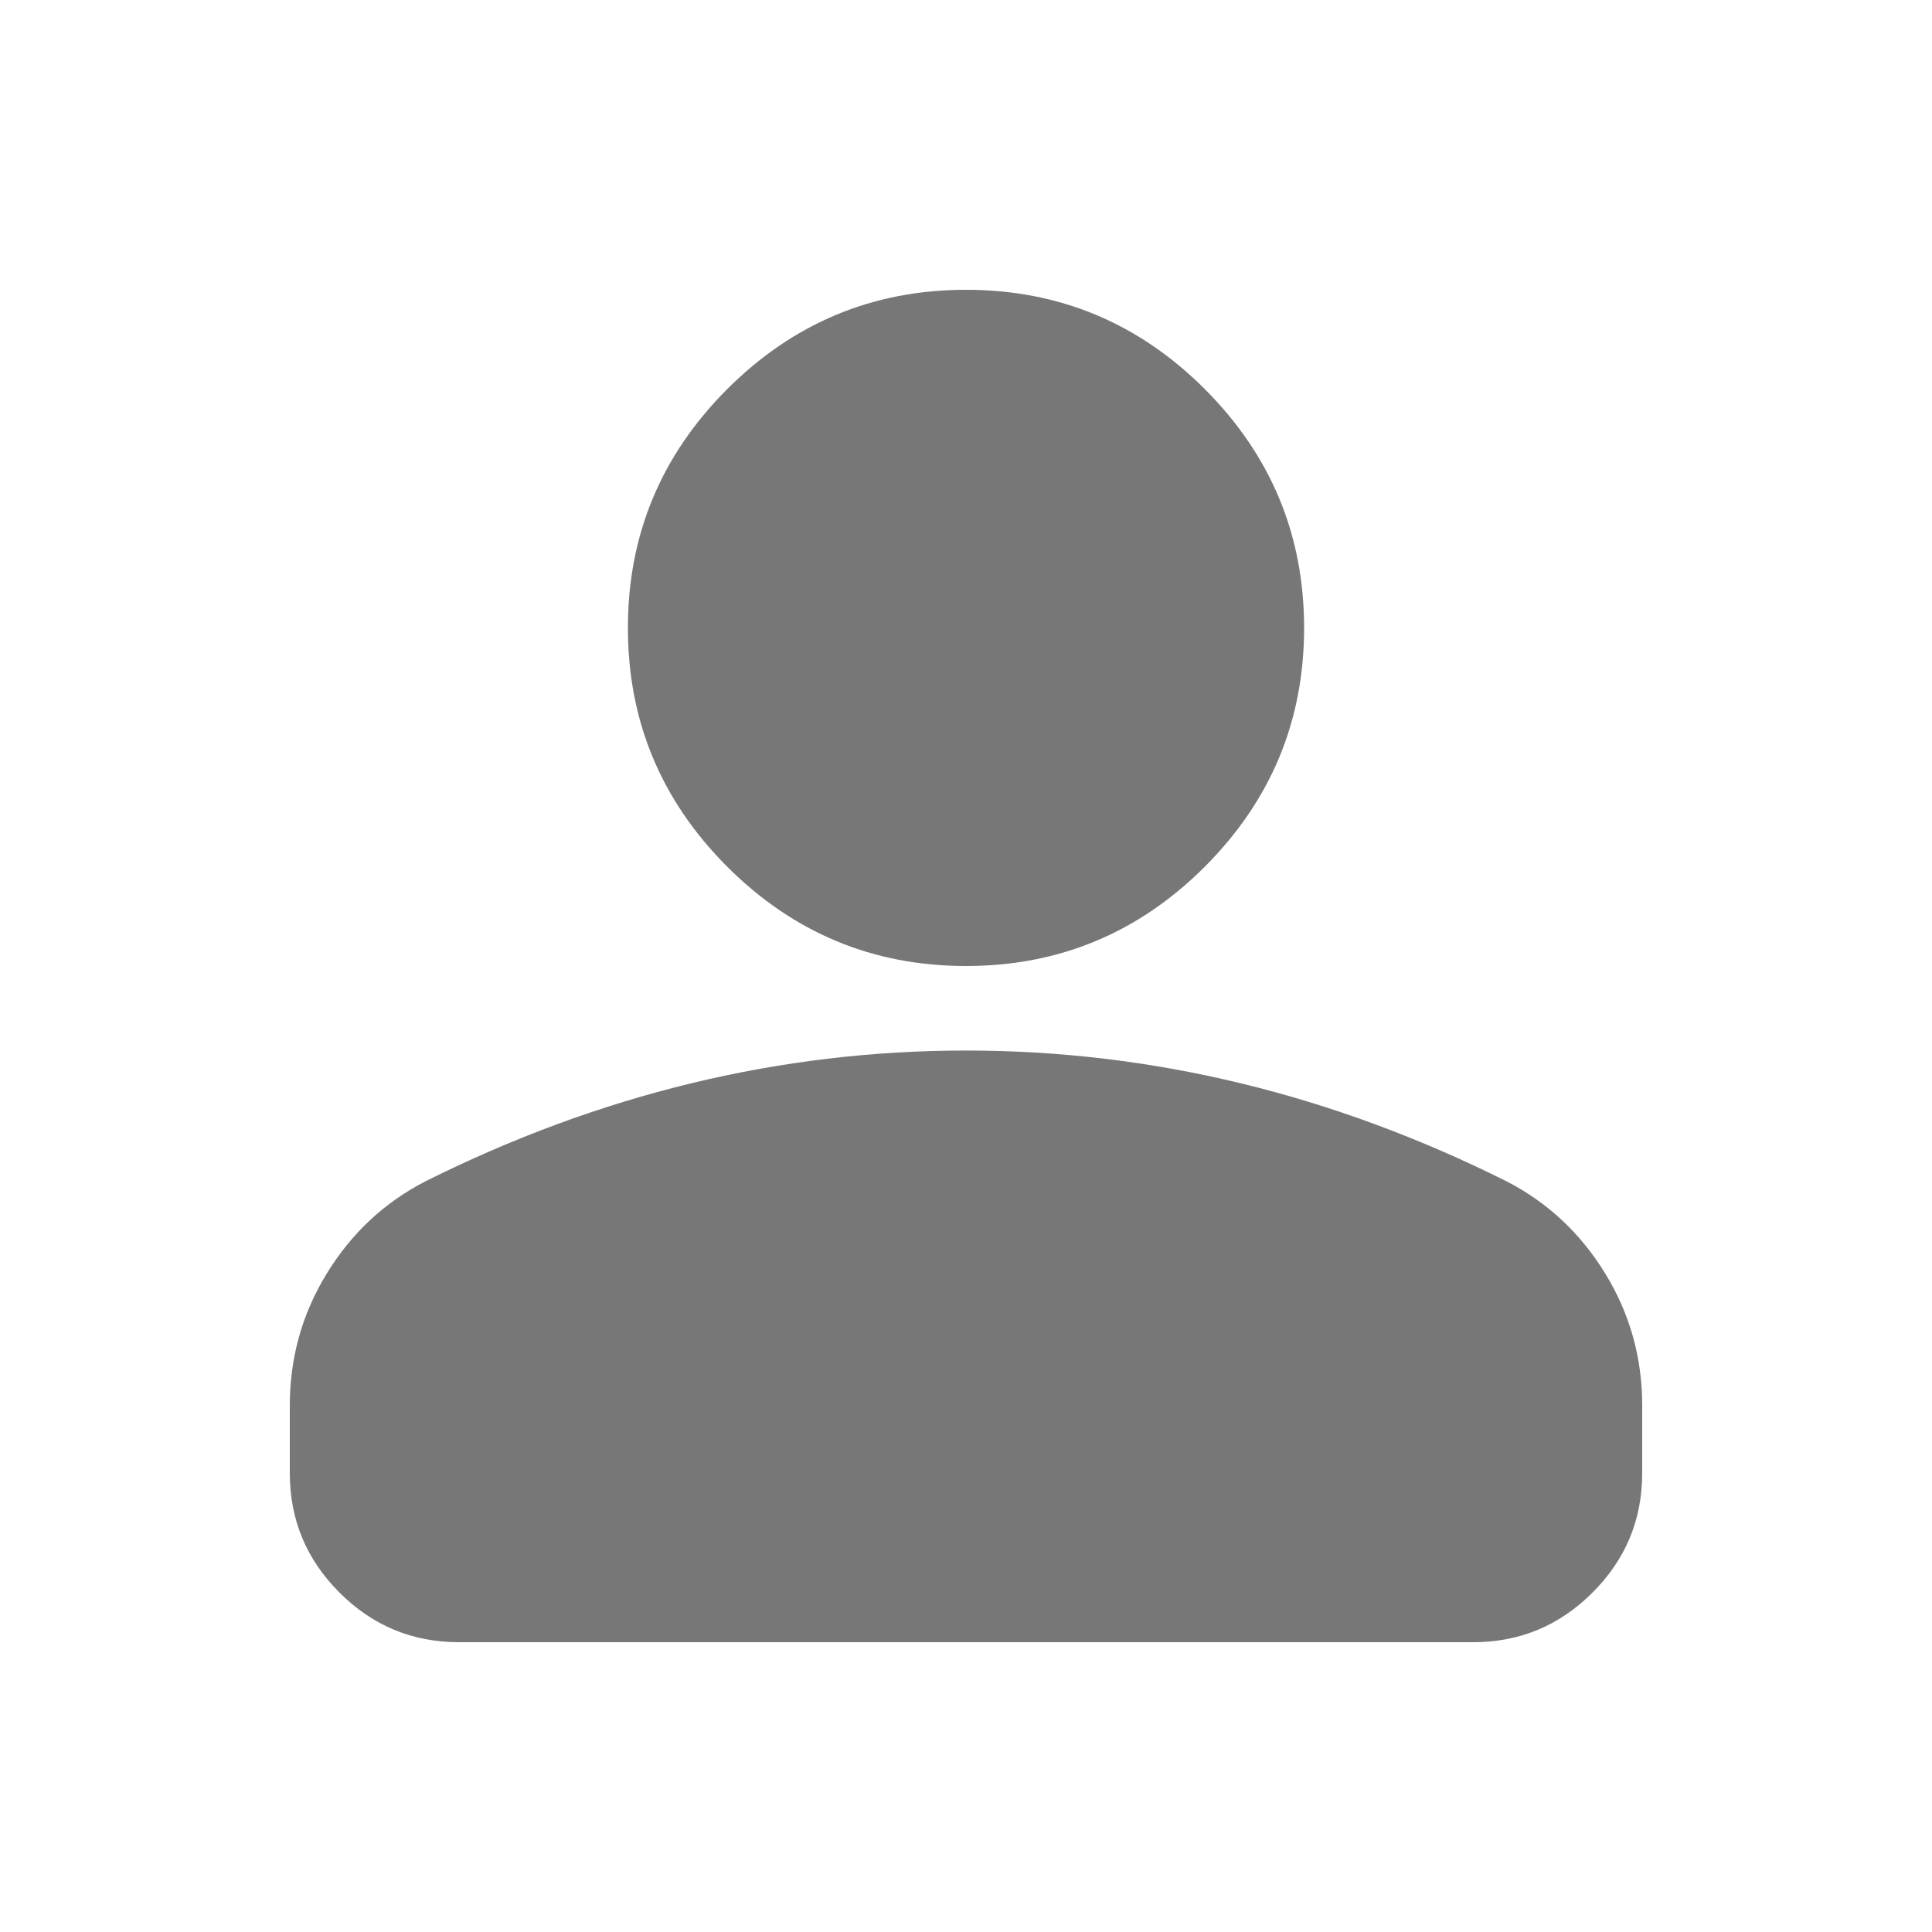 <svg width="20" height="20" viewBox="0 0 20 20" fill="none" xmlns="http://www.w3.org/2000/svg">
<g id="person_24dp_5F6368_FILL1_wght400_GRAD0_opsz24 1">
<path id="Vector" d="M10 10C9.037 10 8.214 9.657 7.528 8.972C6.843 8.286 6.5 7.463 6.5 6.5C6.5 5.537 6.843 4.714 7.528 4.028C8.214 3.343 9.037 3 10 3C10.963 3 11.787 3.343 12.472 4.028C13.157 4.714 13.5 5.537 13.5 6.5C13.5 7.463 13.157 8.286 12.472 8.972C11.787 9.657 10.963 10 10 10ZM3 15.25V14.55C3 14.054 3.128 13.598 3.383 13.183C3.638 12.767 3.977 12.45 4.4 12.231C5.304 11.779 6.223 11.44 7.156 11.214C8.09 10.988 9.037 10.875 10 10.875C10.963 10.875 11.91 10.988 12.844 11.214C13.777 11.44 14.696 11.779 15.6 12.231C16.023 12.45 16.362 12.767 16.617 13.183C16.872 13.598 17 14.054 17 14.55V15.25C17 15.731 16.829 16.143 16.486 16.486C16.143 16.829 15.731 17 15.25 17H4.75C4.269 17 3.857 16.829 3.514 16.486C3.171 16.143 3 15.731 3 15.25Z" fill="#777777"/>
</g>
</svg>
